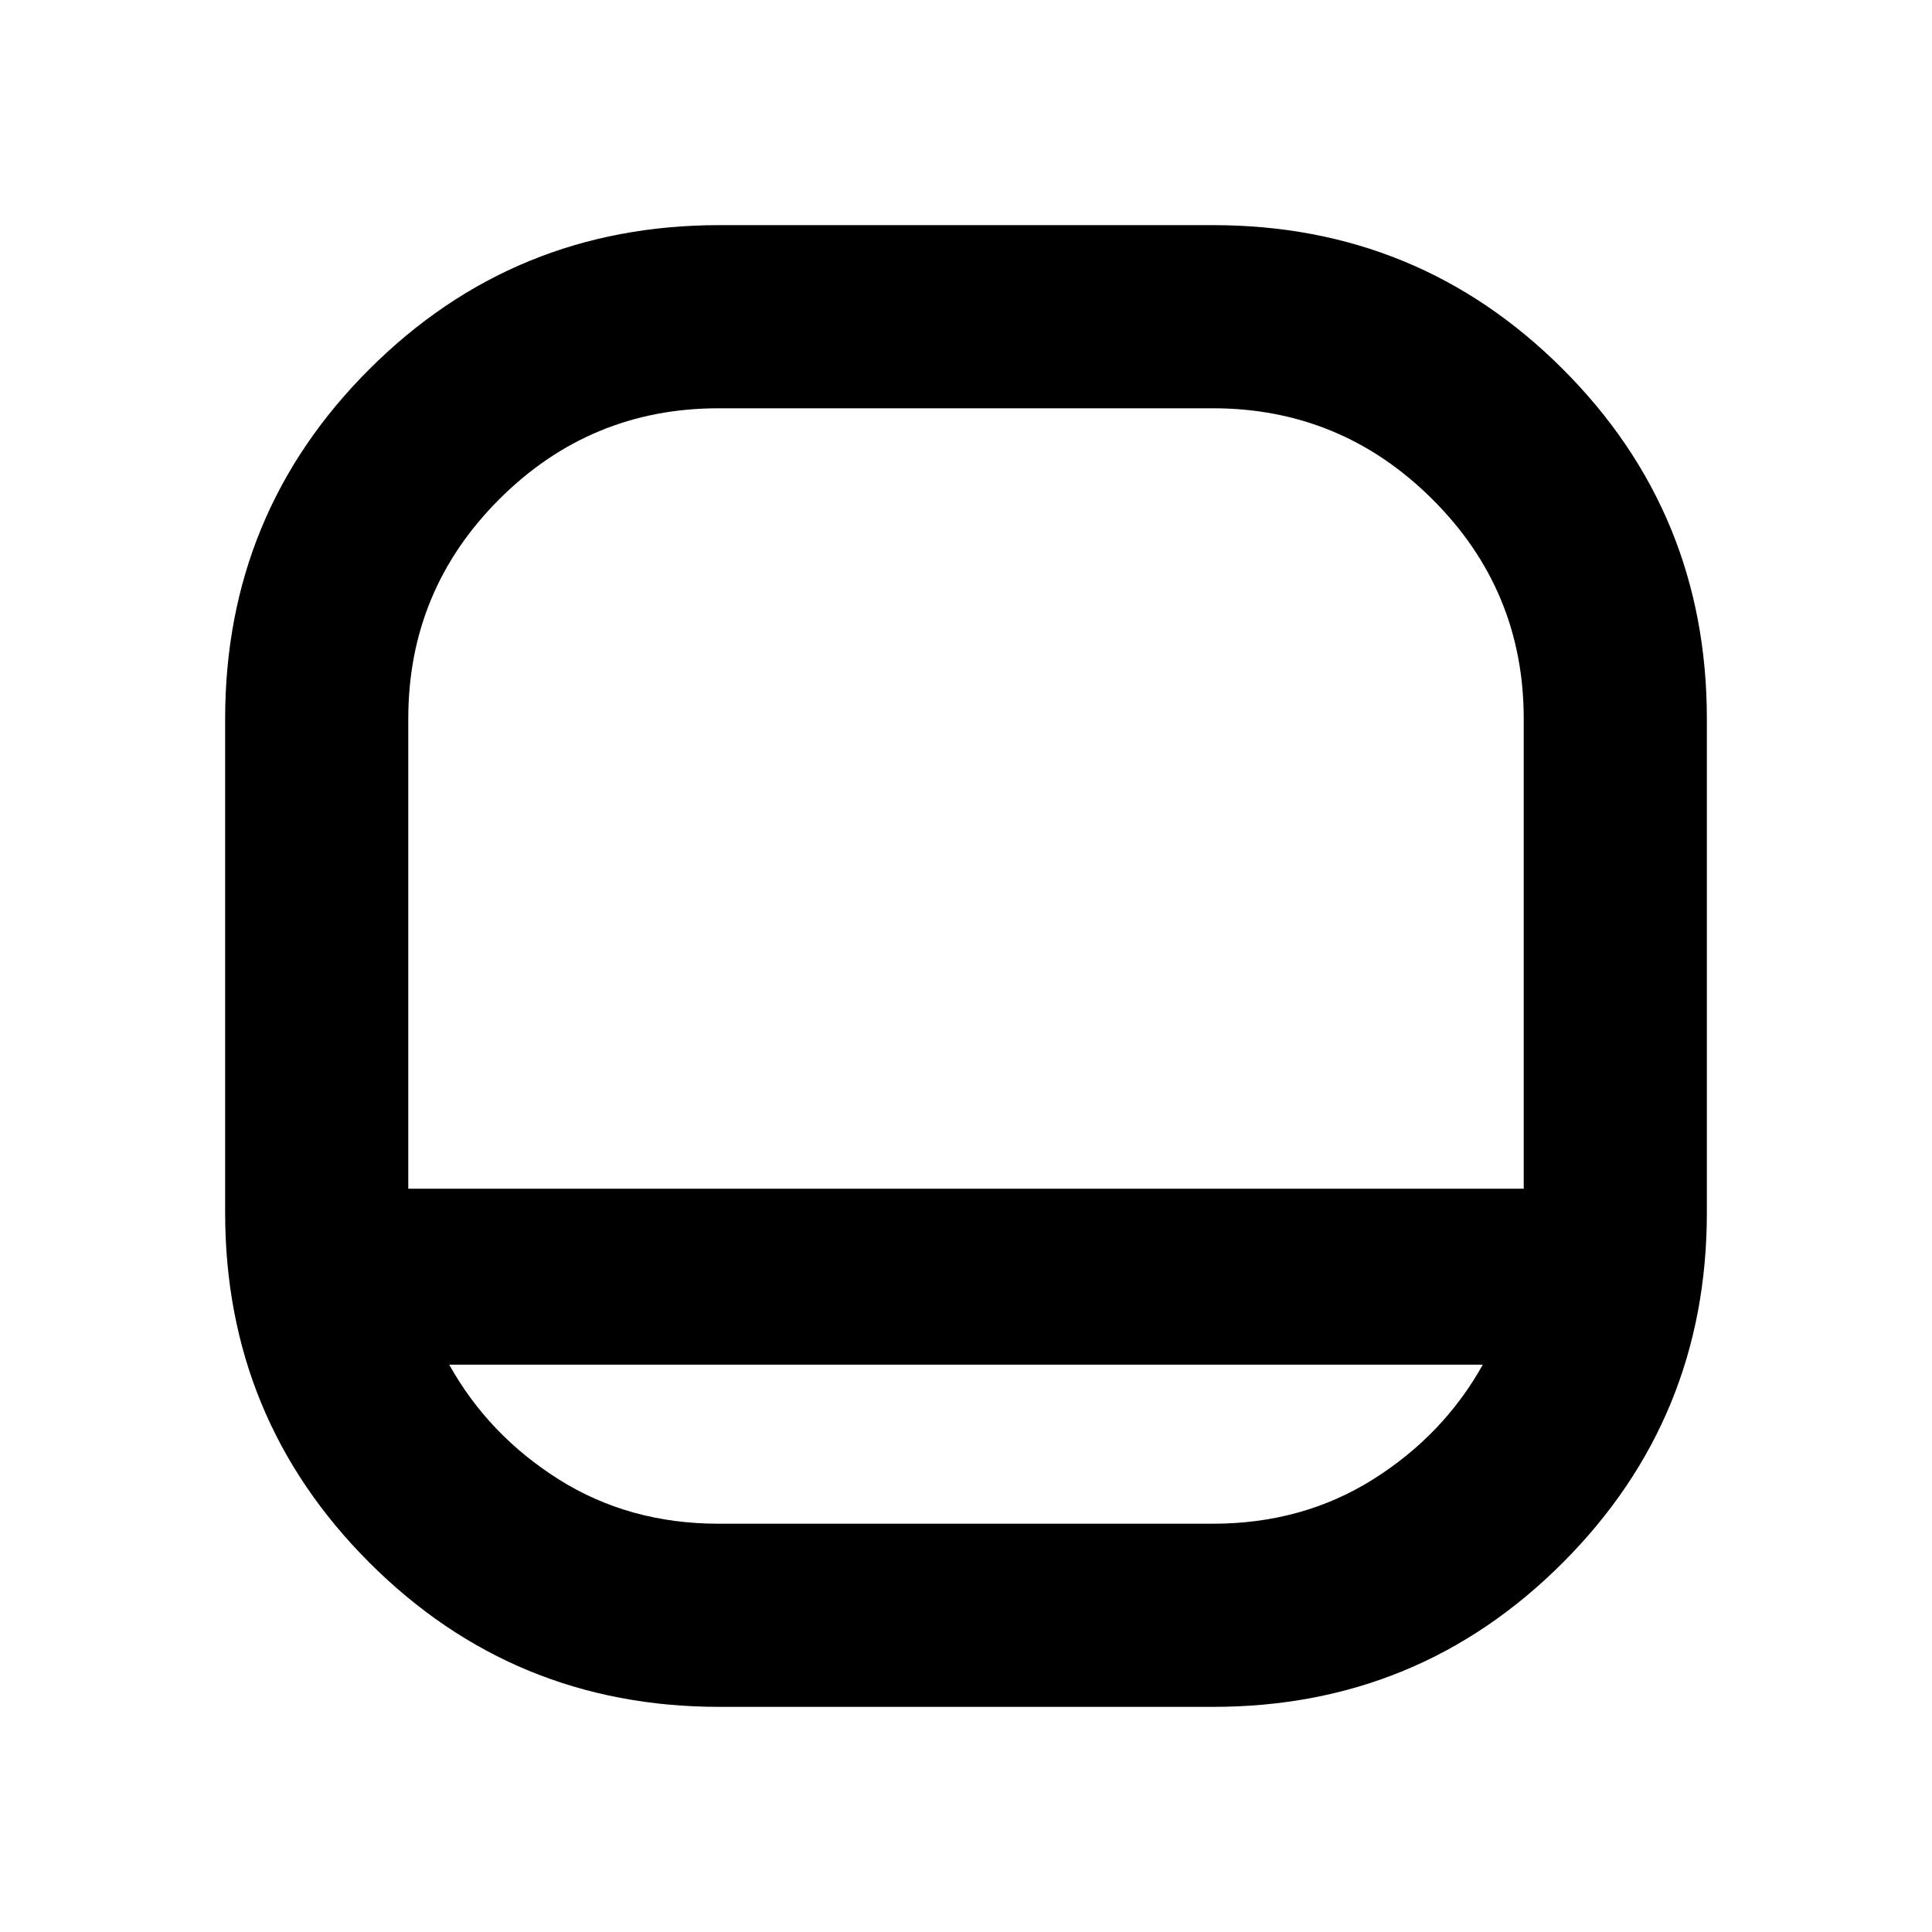 <svg aria-hidden="true" viewBox="0 -960 960 960" fill="currentColor">
  <path d="M357.444-111.869q-102.227 0-173.901-71.674t-71.674-173.901v-245.343q0-102.227 71.674-173.785 71.674-71.559 173.901-71.559h245.343q102.227 0 173.785 71.559 71.559 71.558 71.559 173.785v245.343q0 102.227-71.559 173.901-71.558 71.674-173.785 71.674H357.444ZM202.87-369.326h554.26V-602.87q0-63.847-45.384-109.054-45.384-45.206-109.116-45.206h-245.5q-63.847 0-109.054 45.206-45.206 45.207-45.206 109.054v233.544Zm20.326 87.413q19.565 35.043 54.489 57.043 34.924 22 79.445 22h245.5q44.522 0 79.566-22 35.043-22 54.608-57.043H223.196ZM480-369.326Z"/>
</svg>
